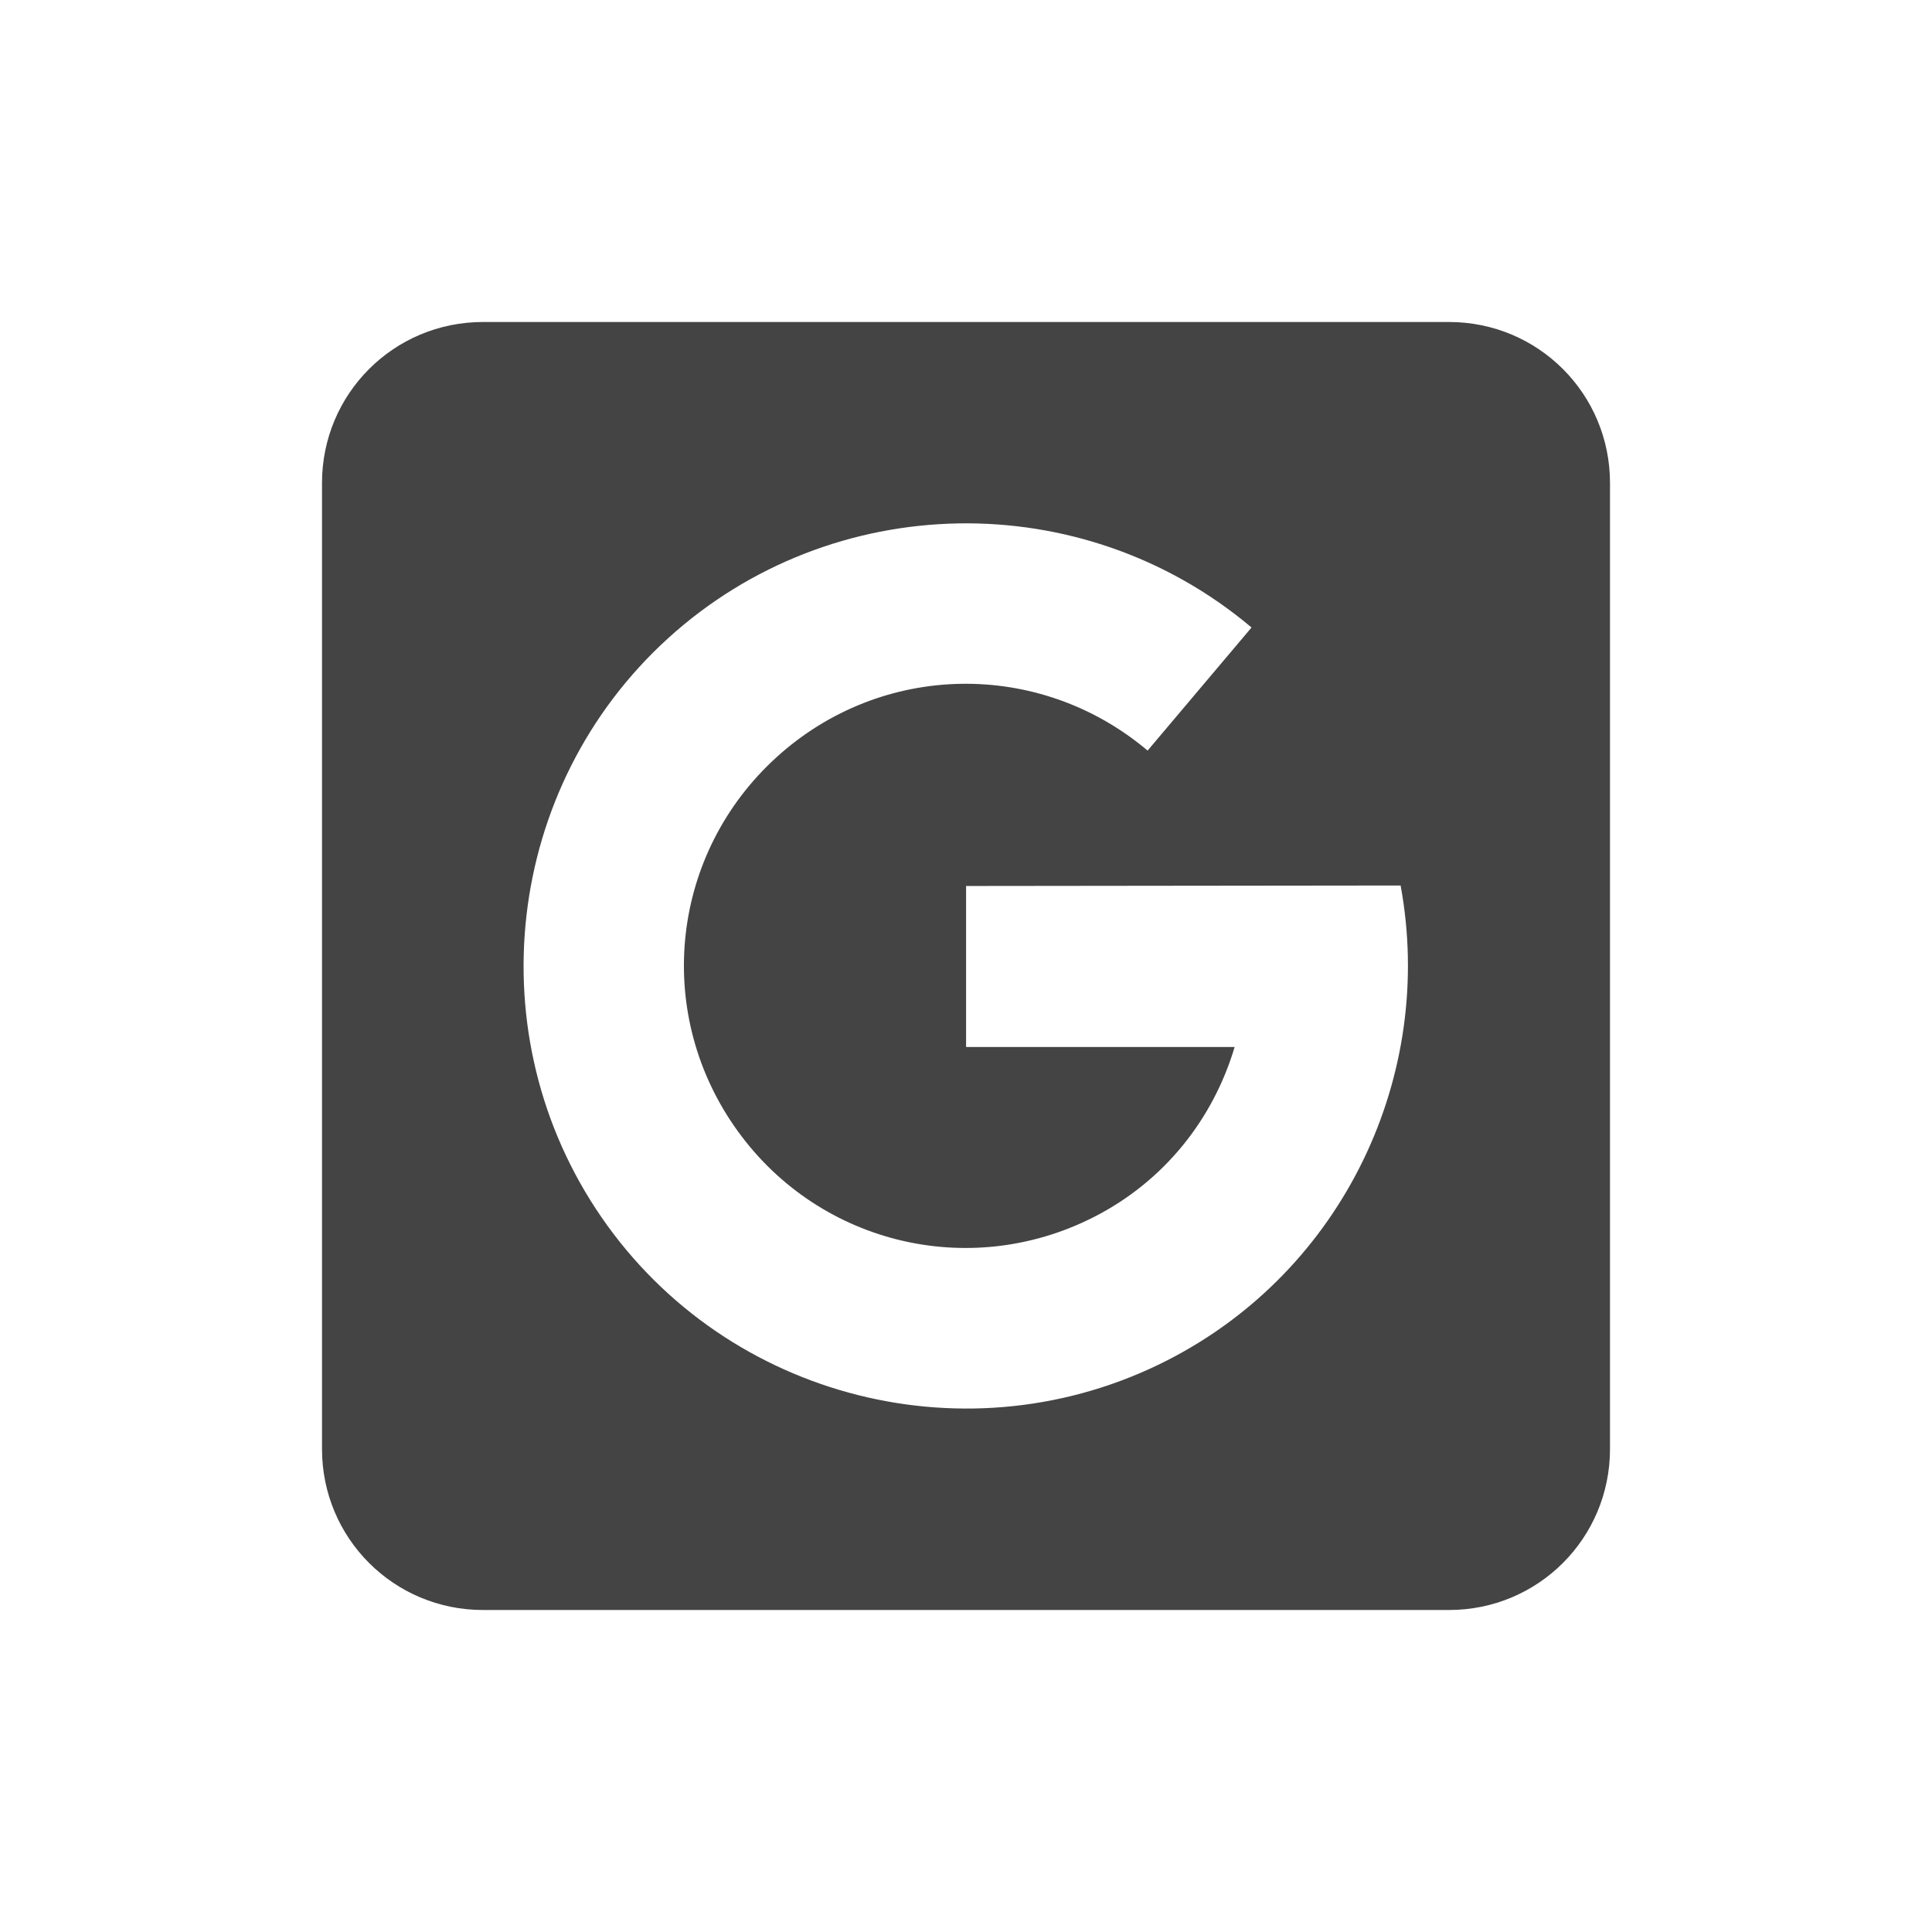 <svg height="24" width="24" xmlns="http://www.w3.org/2000/svg">
  <path d="m2 0c-1.108 0-2 .892-2 2v12c0 1.108.892 2 2 2h12c1.108 0 2-.892 2-2v-12c0-1.108-.892-2-2-2zm5.898 2.502c1.294-.024 2.598.407 3.649 1.293l-1.291 1.529c-1.347-1.136-3.305-1.103-4.609.082-1.304 1.185-1.529 3.132-.527 4.582 1.001 1.45 2.901 1.93 4.471 1.129.882-.45 1.483-1.226 1.746-2.111h-3.336v-2l5.398-.006c.434 2.355-.709 4.781-2.898 5.898-2.449 1.25-5.463.491-7.025-1.771-1.562-2.262-1.209-5.353.826-7.201 1.018-.924 2.304-1.4 3.598-1.424z" fill="#444" transform="translate(4 4)"/>
</svg>
